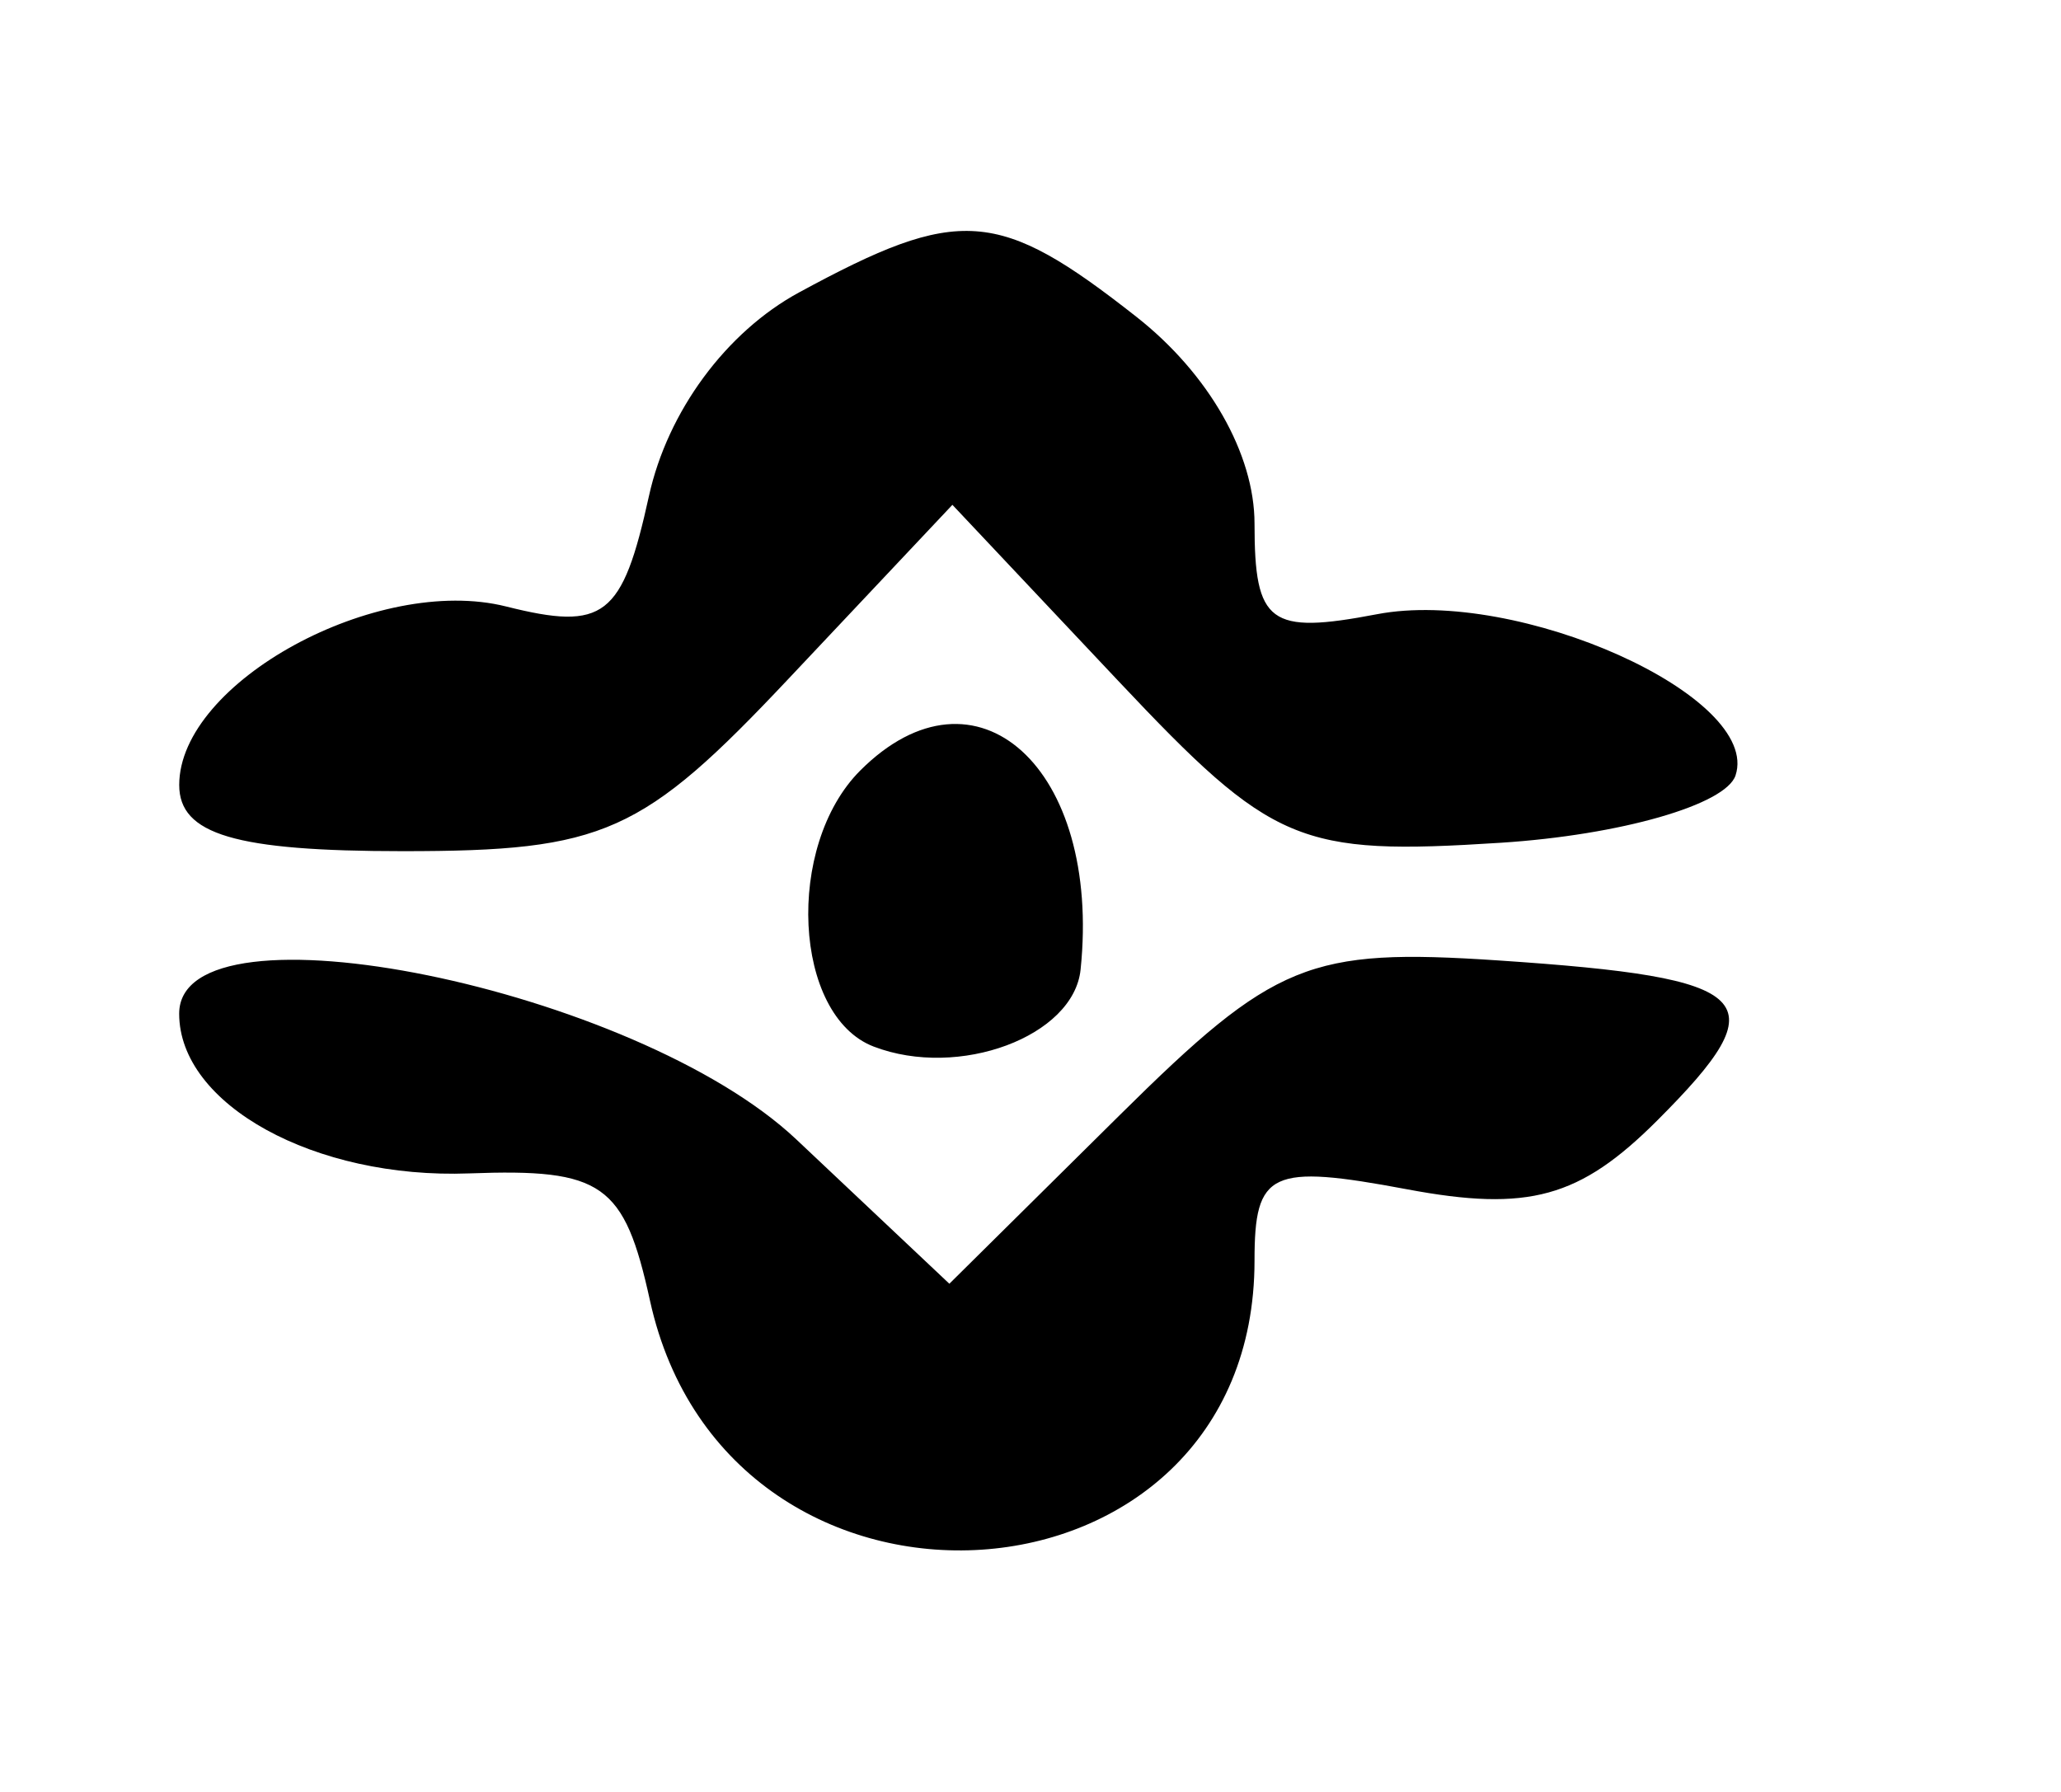 <svg xmlns="http://www.w3.org/2000/svg" viewBox="0 0 46 40"><path d="M17.832 6.529c-1.627.884-2.933 2.656-3.348 4.544-.594 2.702-.998 3.015-3.188 2.465C8.418 12.816 4 15.229 4 17.523 4 18.628 5.255 19 8.988 19c4.496 0 5.347-.381 8.628-3.866l3.641-3.865 3.699 3.927c3.447 3.659 4.031 3.906 8.544 3.616 2.664-.172 5.02-.848 5.236-1.503.579-1.76-4.851-4.201-8.004-3.598-2.397.458-2.732.21-2.732-2.022 0-1.557-1.022-3.348-2.635-4.616-3.083-2.425-3.953-2.488-7.533-.544M19.2 17.2c-1.681 1.681-1.497 5.472.3 6.162 1.901.729 4.464-.225 4.618-1.719.467-4.502-2.331-7.03-4.918-4.443M3.999 22.628c.001 2.029 3.026 3.695 6.474 3.565 2.978-.111 3.461.228 4.034 2.839C16.253 36.983 28 36.207 28 28.14c0-1.996.358-2.163 3.406-1.592 2.706.508 3.854.192 5.584-1.538 2.717-2.717 2.254-3.182-3.552-3.571-4.22-.282-4.995.035-8.448 3.454l-3.801 3.763-3.413-3.219c-3.582-3.38-13.778-5.459-13.777-2.809" fill-rule="evenodd"/></svg>